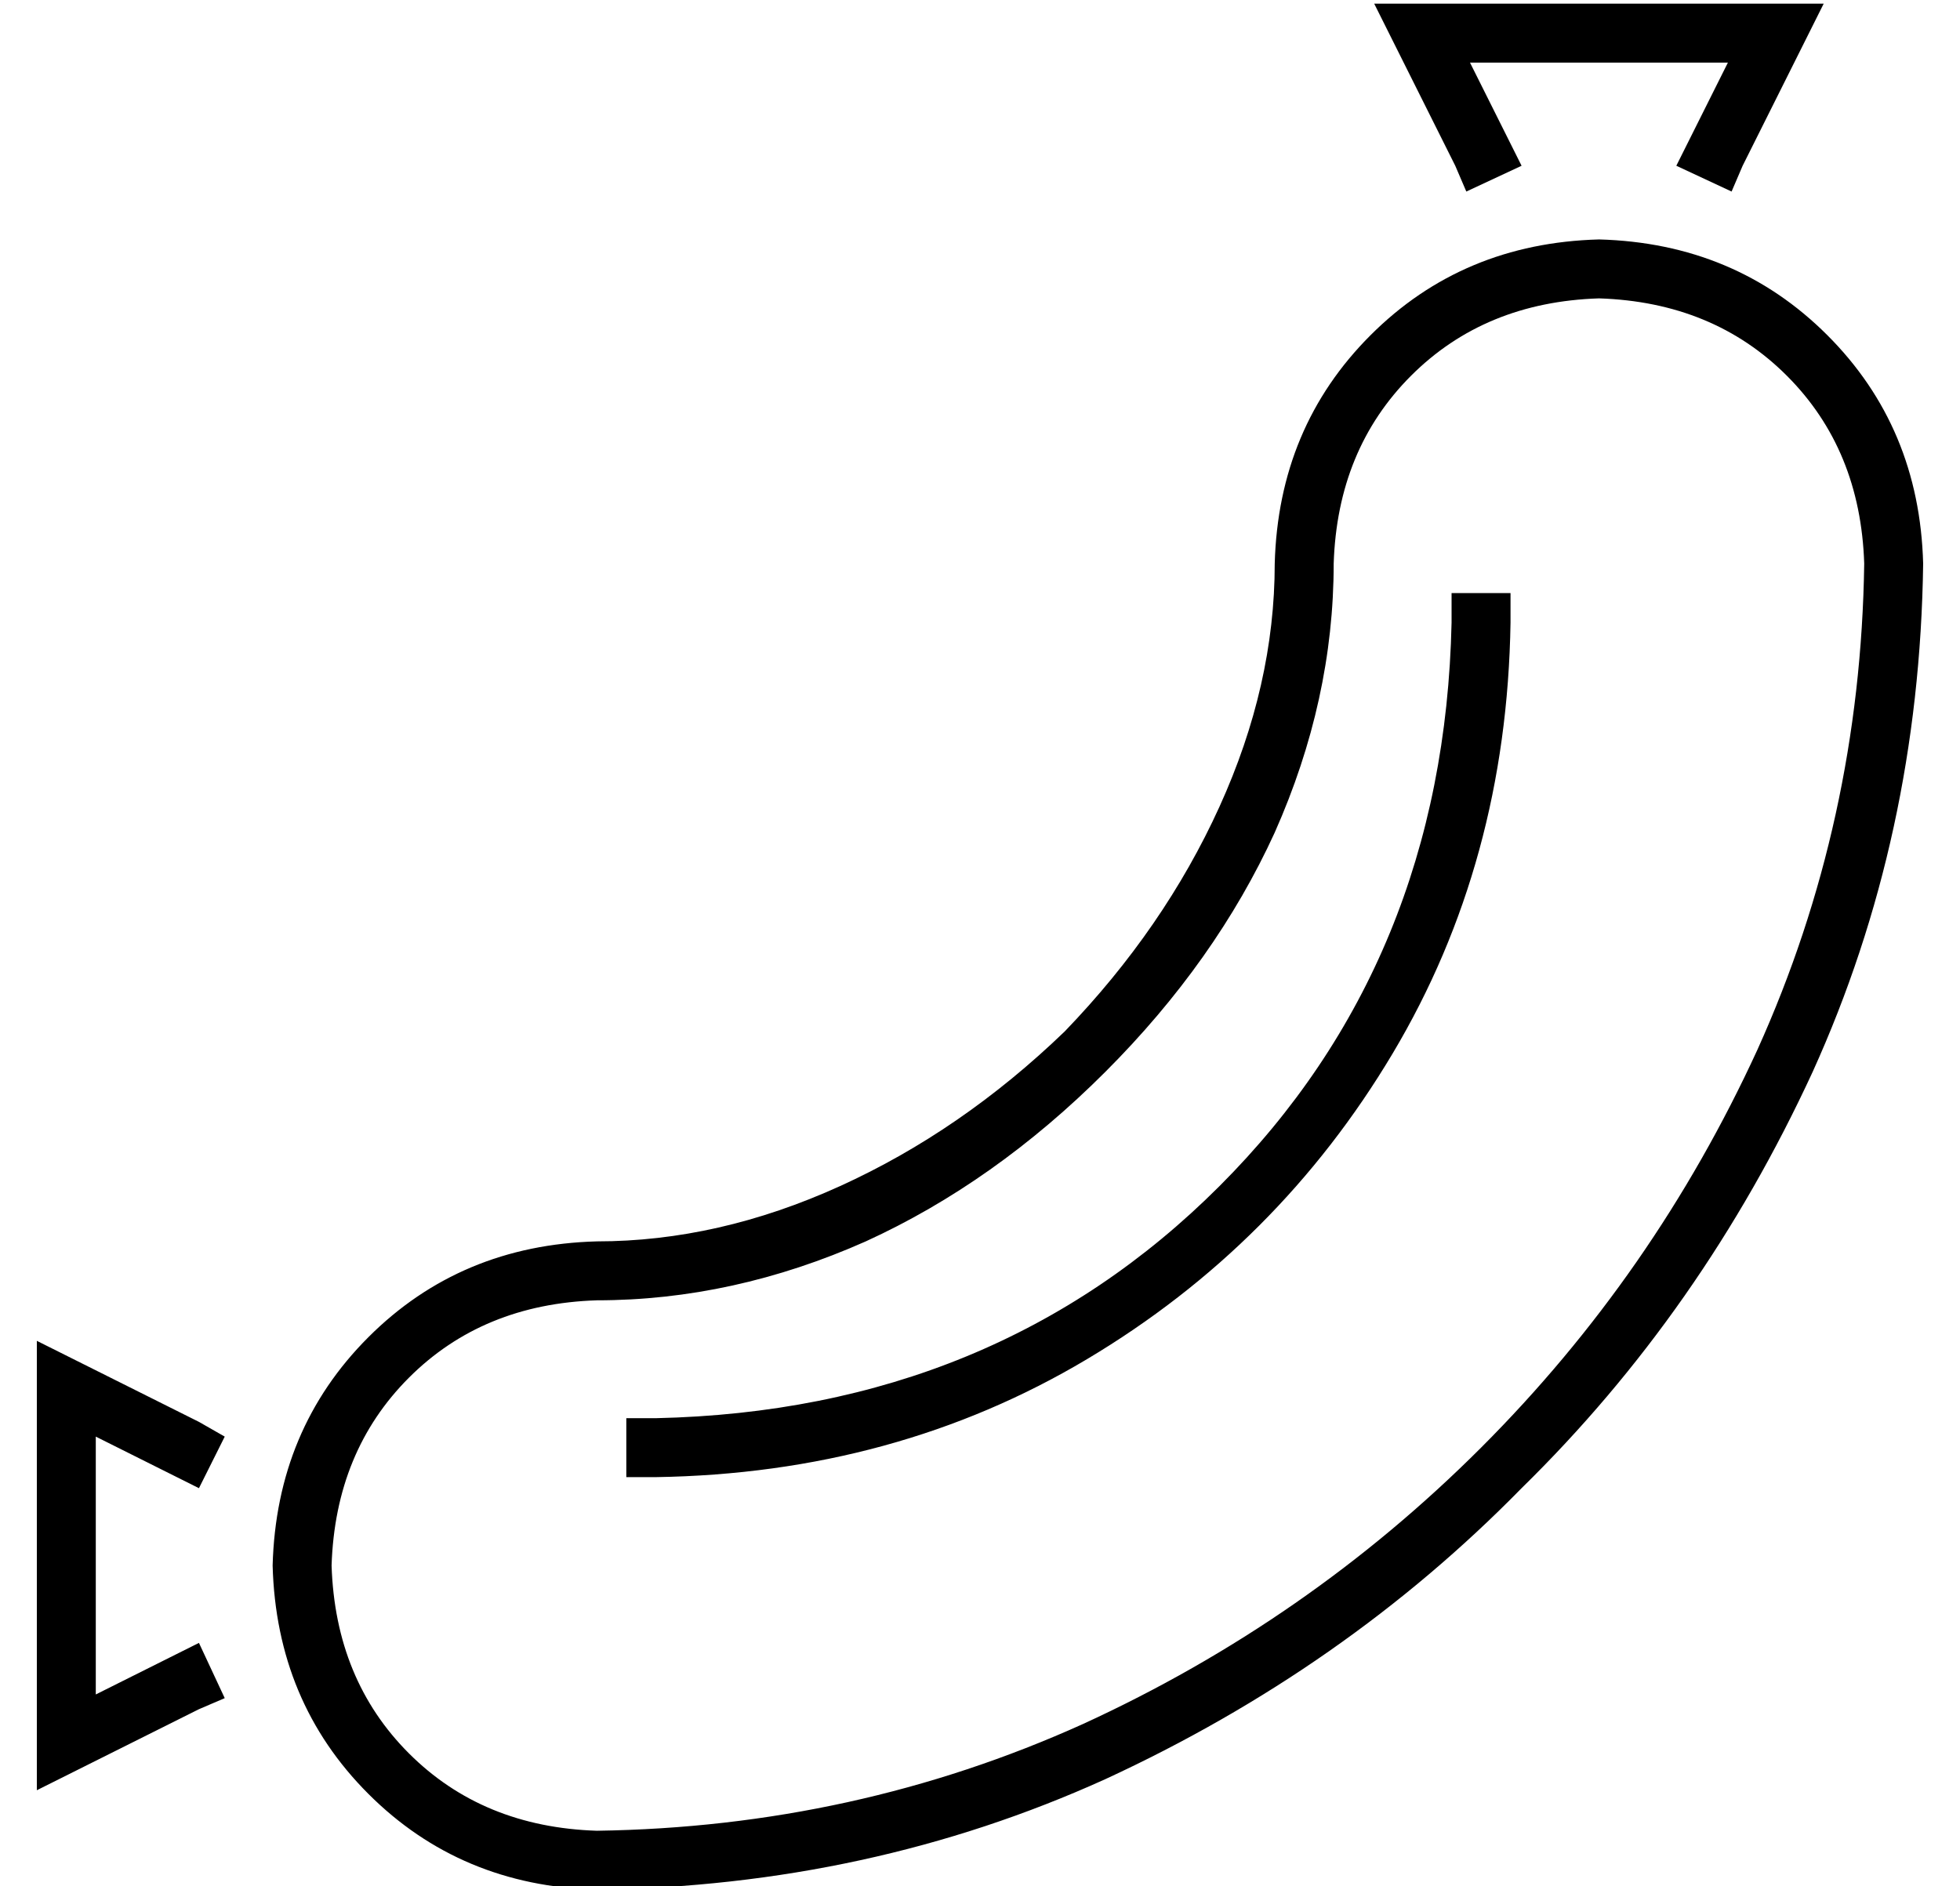 <?xml version="1.0" standalone="no"?>
<!DOCTYPE svg PUBLIC "-//W3C//DTD SVG 1.1//EN" "http://www.w3.org/Graphics/SVG/1.1/DTD/svg11.dtd" >
<svg xmlns="http://www.w3.org/2000/svg" xmlns:xlink="http://www.w3.org/1999/xlink" version="1.1" viewBox="-10 -40 532 512">
   <path fill="currentColor"
d="M363 -39h13h-13h122l-6 12v0l-16 32v0l-3 7v0l-15 -7v0l4 -8v0l10 -20v0h-70v0l10 20v0l4 8v0l-15 7v0l-3 -7v0l-16 -32v0l-6 -12v0zM16 353v8v-8v8v59v0l20 -10v0l8 -4v0l7 15v0l-7 3v0l-32 16v0l-12 6v0v-13v0v-8v0v-64v0v-8v0v-16v0v-13v0l12 6v0l32 16v0l7 4v0l-7 14
v0l-8 -4v0l-20 -10v0v3v0zM424 41q-31 1 -51 21v0v0q-20 20 -21 51q0 37 -16 73q-16 35 -46 65t-65 46q-36 16 -73 16q-31 1 -51 21t-21 51q1 31 21 51t51 21q70 -1 132 -29q61 -28 108 -75t75 -108q28 -62 29 -132q-1 -31 -21 -51t-51 -21v0zM424 25q37 1 62 26v0v0
q25 25 26 62q-1 74 -30 138q-30 65 -79 113q-48 49 -113 79q-64 29 -138 30q-37 -1 -62 -26t-26 -62q1 -37 26 -62t62 -26q33 0 66 -15t61 -42q27 -28 42 -61t15 -66q1 -37 26 -62t62 -26v0zM400 129q-1 65 -32 117v0v0q-31 52 -83 83v0v0q-52 31 -117 32h-8v0v-16v0h8v0
q92 -2 153 -63t63 -153v-8v0h16v0v8v0z" />
</svg>
